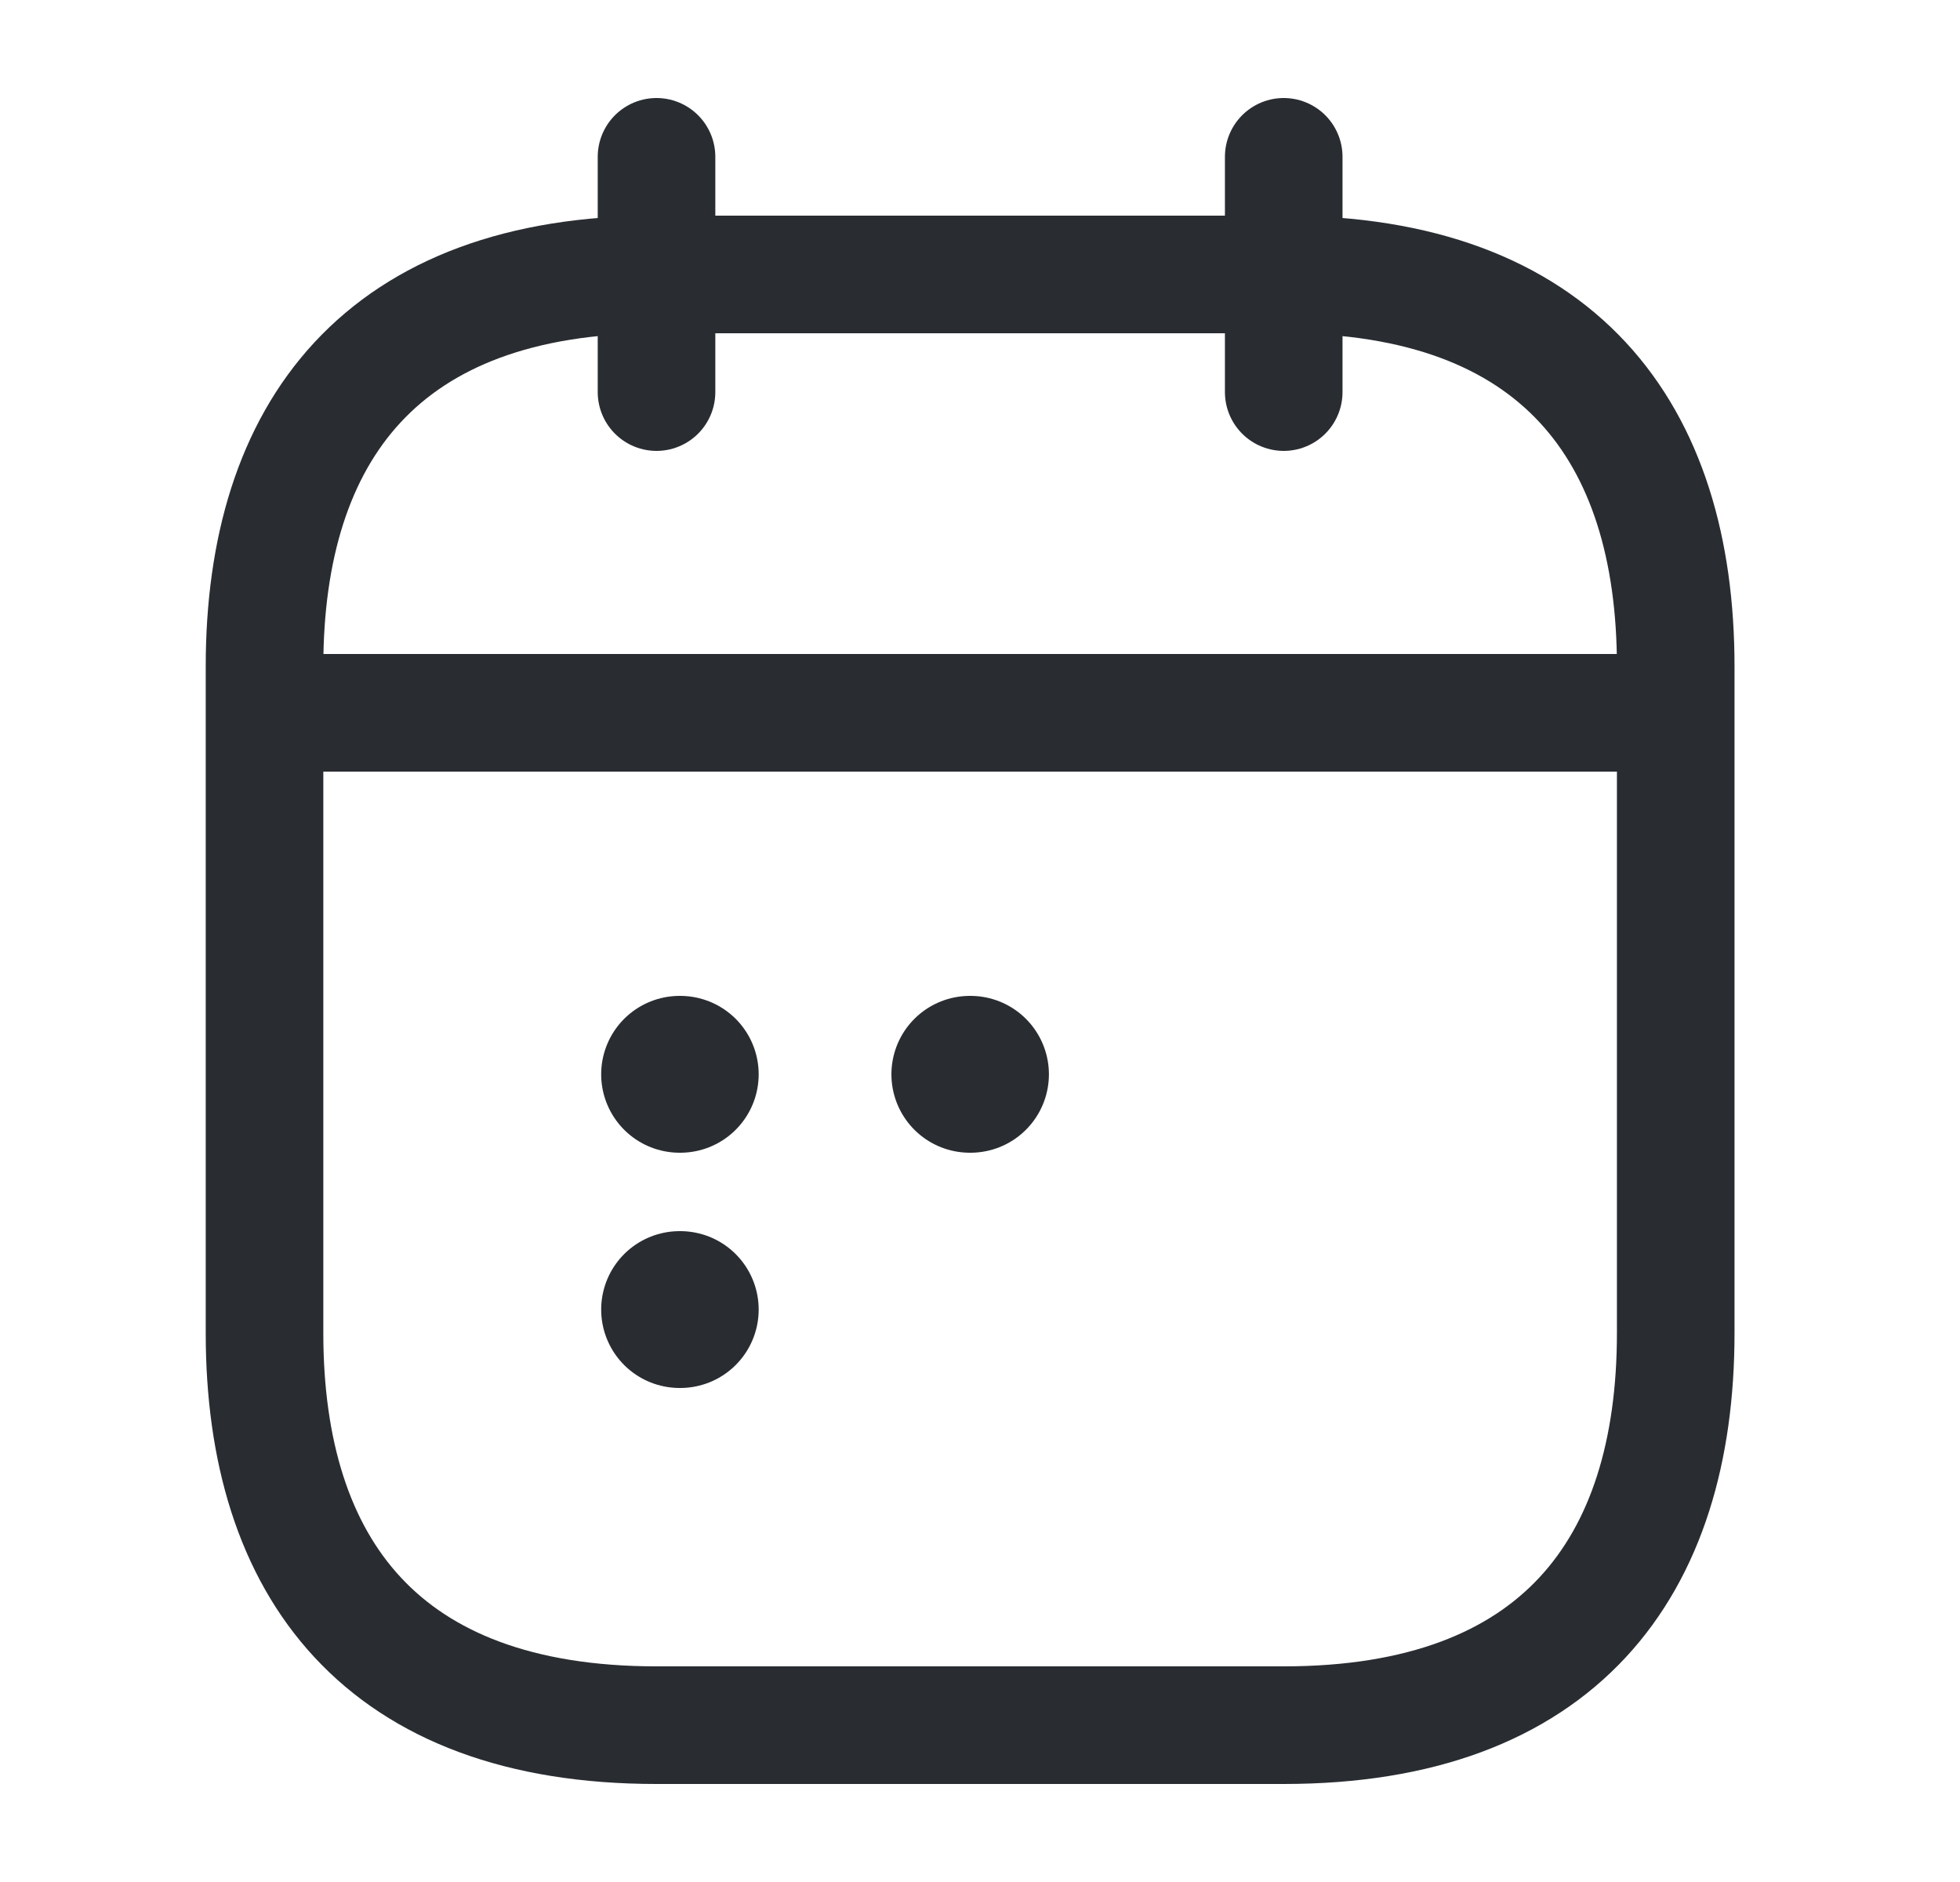 <svg width="25" height="24" viewBox="0 0 25 24" fill="none" xmlns="http://www.w3.org/2000/svg">
<path d="M8.374 2V5" stroke="#292D32" stroke-width="1.5" stroke-miterlimit="10" stroke-linecap="round" stroke-linejoin="round"/>
<path d="M16.374 2V5" stroke="#292D32" stroke-width="1.5" stroke-miterlimit="10" stroke-linecap="round" stroke-linejoin="round"/>
<path d="M3.874 9.09H20.874" stroke="#292D32" stroke-width="1.5" stroke-miterlimit="10" stroke-linecap="round" stroke-linejoin="round"/>
<path d="M21.374 8.5V17C21.374 20 19.874 22 16.374 22H8.374C4.874 22 3.374 20 3.374 17V8.5C3.374 5.5 4.874 3.5 8.374 3.5H16.374C19.874 3.5 21.374 5.5 21.374 8.5Z" stroke="#292D32" stroke-width="1.5" stroke-miterlimit="10" stroke-linecap="round" stroke-linejoin="round"/>
<path d="M12.37 13.7H12.379" stroke="#292D32" stroke-width="2" stroke-linecap="round" stroke-linejoin="round"/>
<path d="M8.668 13.7H8.677" stroke="#292D32" stroke-width="2" stroke-linecap="round" stroke-linejoin="round"/>
<path d="M8.668 16.7H8.677" stroke="#292D32" stroke-width="2" stroke-linecap="round" stroke-linejoin="round"/>
</svg>
